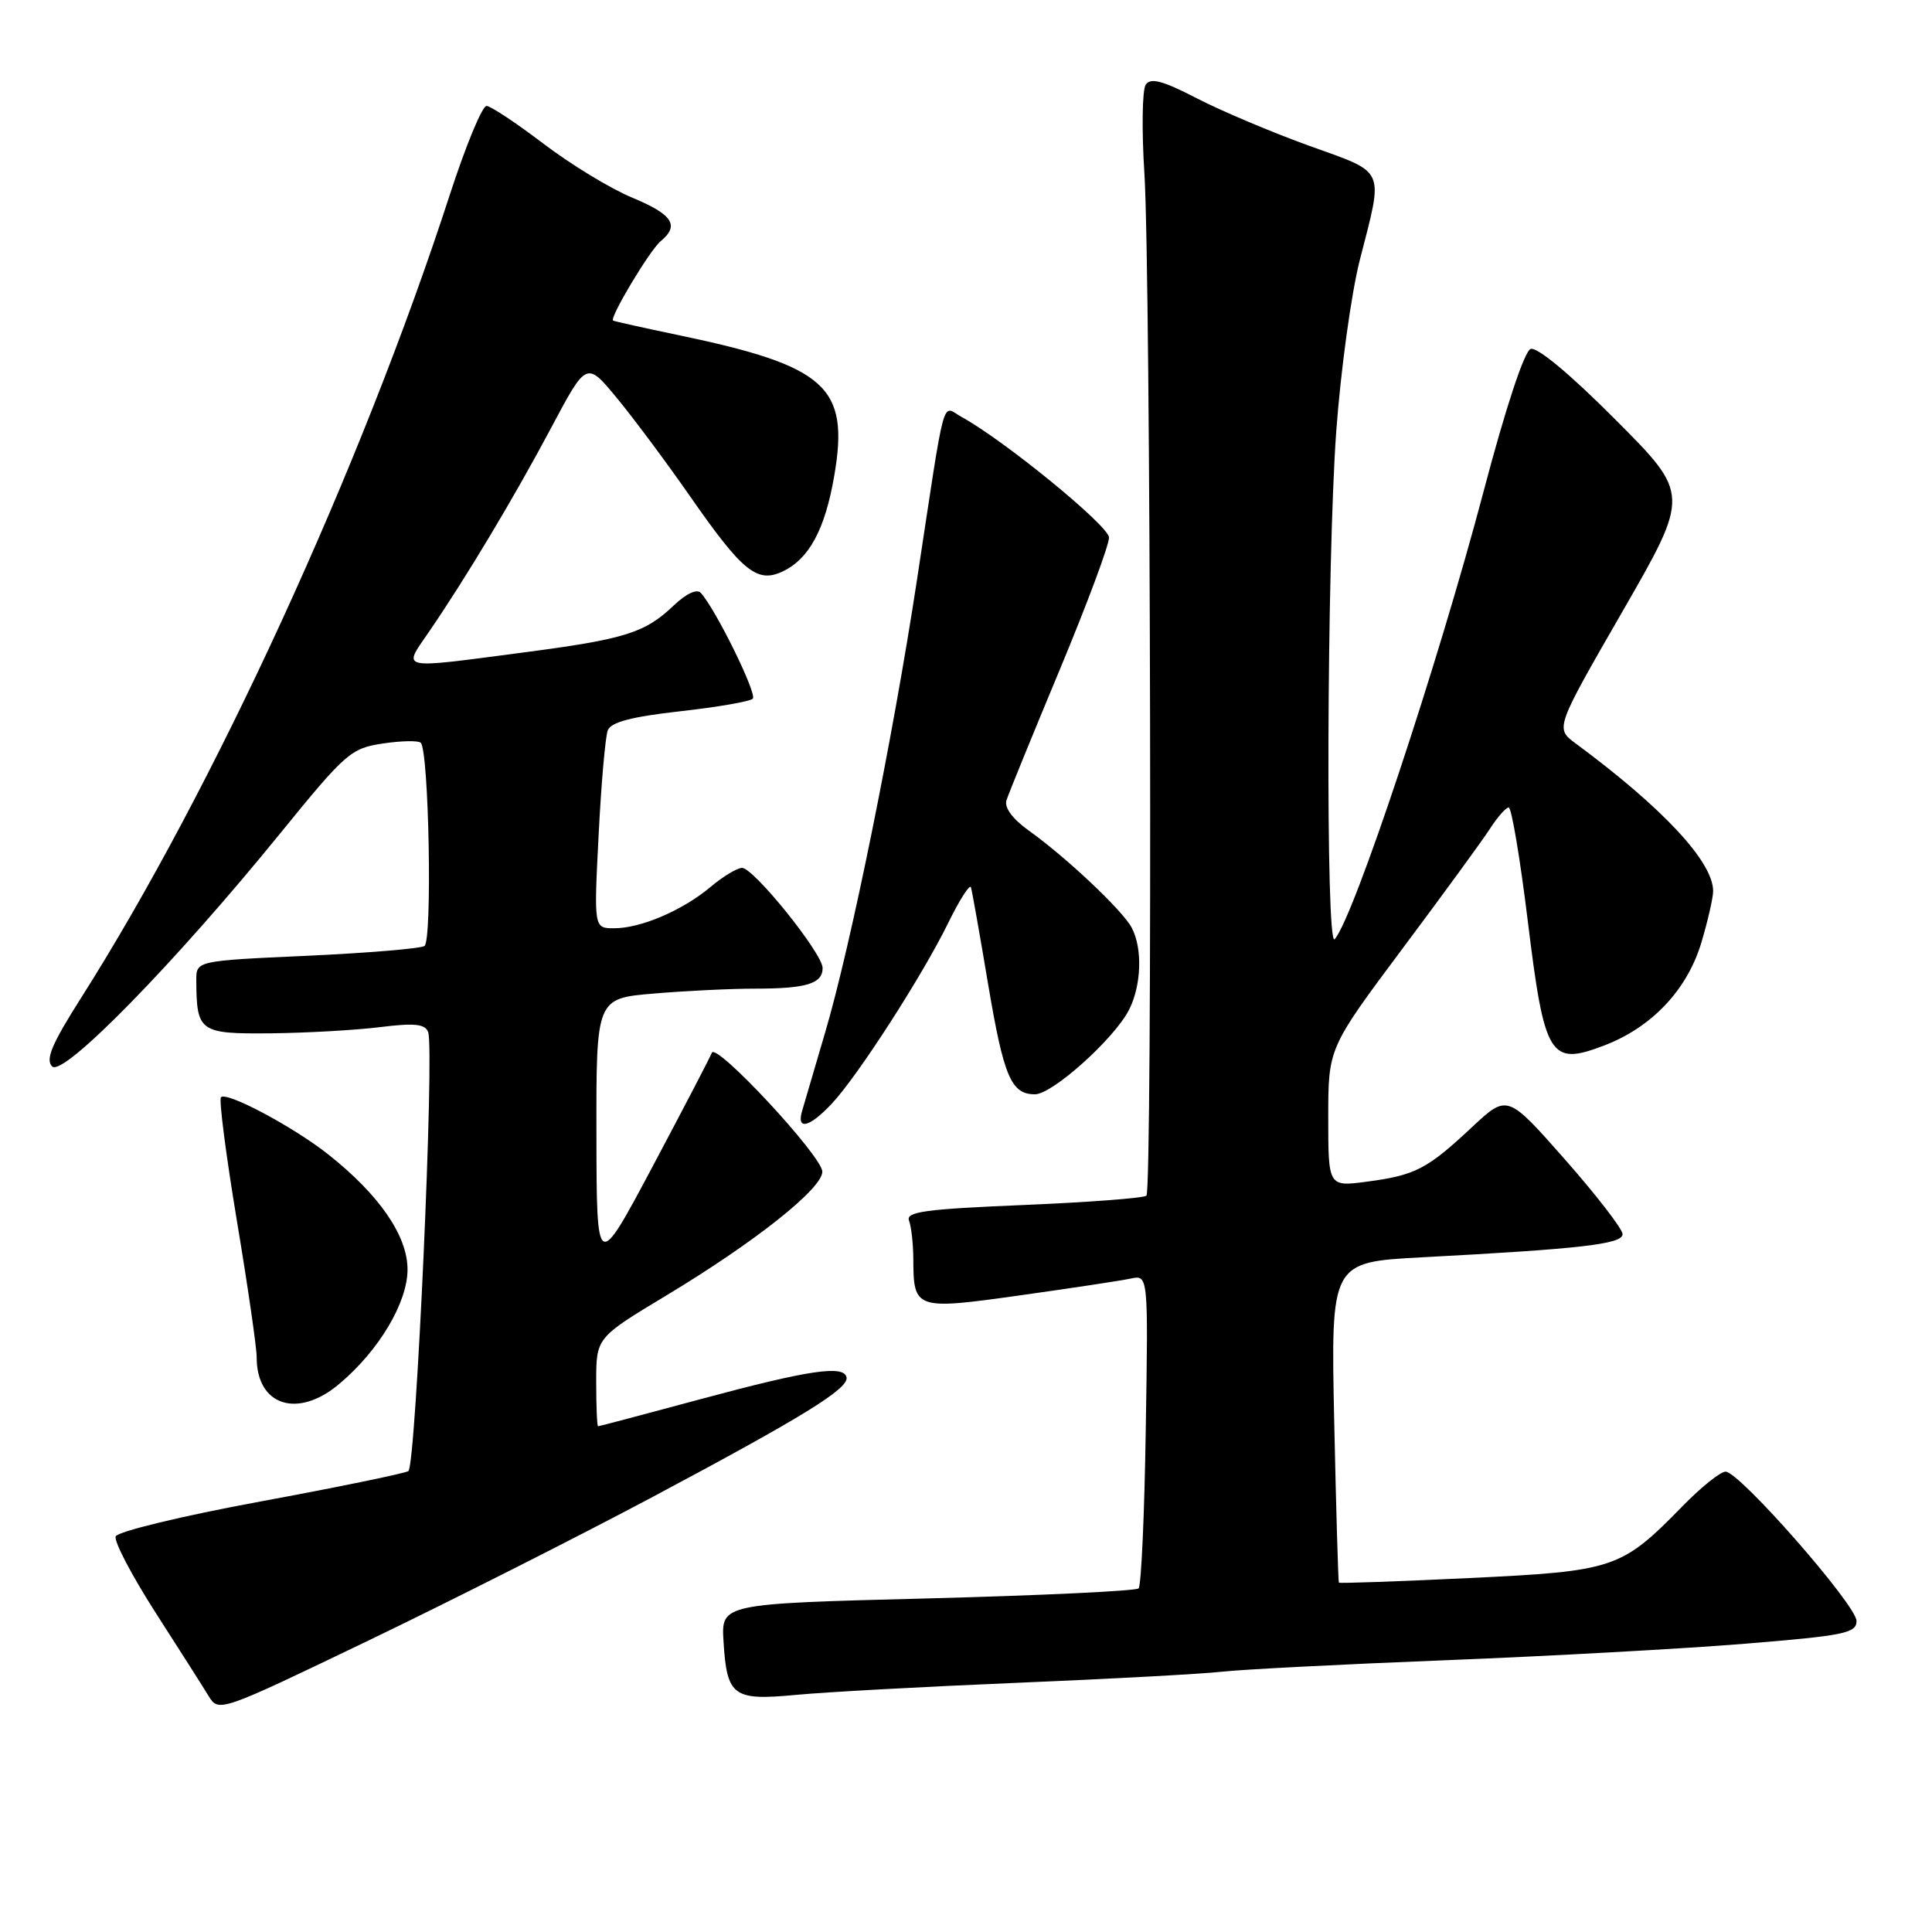 <?xml version="1.0" encoding="UTF-8" standalone="no"?>
<!DOCTYPE svg PUBLIC "-//W3C//DTD SVG 1.1//EN" "http://www.w3.org/Graphics/SVG/1.1/DTD/svg11.dtd" >
<svg xmlns="http://www.w3.org/2000/svg" xmlns:xlink="http://www.w3.org/1999/xlink" version="1.1" viewBox="0 0 256 256">
 <g >
 <path fill="currentColor"
d=" M 86.50 198.34 C 106.46 187.71 112.49 183.99 112.17 182.50 C 111.81 180.85 107.19 181.53 93.00 185.35 C 85.58 187.35 79.39 188.99 79.25 188.99 C 79.11 189.00 79.00 186.36 79.00 183.12 C 79.00 177.25 79.00 177.25 88.25 171.68 C 100.05 164.58 109.01 157.46 108.96 155.24 C 108.91 153.17 94.84 138.05 94.32 139.50 C 94.12 140.05 90.60 146.80 86.51 154.50 C 79.06 168.50 79.06 168.50 79.03 150.40 C 79.00 132.29 79.00 132.29 86.65 131.65 C 90.86 131.29 96.90 131.00 100.07 131.00 C 106.85 131.00 109.00 130.34 109.00 128.27 C 109.00 126.34 99.88 115.01 98.33 115.00 C 97.68 115.00 95.81 116.13 94.17 117.51 C 90.47 120.62 84.93 123.00 81.38 123.00 C 78.69 123.00 78.69 123.00 79.32 110.66 C 79.66 103.87 80.21 97.63 80.53 96.78 C 80.95 95.69 83.64 94.98 90.10 94.25 C 95.04 93.70 99.38 92.95 99.75 92.58 C 100.36 91.98 94.86 80.77 92.86 78.56 C 92.35 77.99 90.92 78.66 89.26 80.24 C 85.45 83.87 82.84 84.69 69.33 86.46 C 52.63 88.65 53.35 88.81 56.82 83.75 C 61.75 76.56 68.12 65.92 73.03 56.69 C 77.71 47.88 77.71 47.88 81.70 52.69 C 83.89 55.34 88.27 61.21 91.43 65.75 C 98.33 75.67 100.29 77.28 103.60 75.77 C 107.17 74.14 109.32 70.21 110.55 63.00 C 112.56 51.26 109.52 48.51 89.97 44.42 C 85.31 43.45 81.38 42.57 81.24 42.48 C 80.72 42.14 86.09 33.17 87.53 31.97 C 90.08 29.86 89.15 28.43 83.75 26.18 C 80.86 24.98 75.58 21.76 72.00 19.03 C 68.42 16.31 65.04 14.06 64.47 14.04 C 63.90 14.02 61.72 19.29 59.62 25.75 C 47.86 61.98 28.27 104.64 10.69 132.31 C 6.86 138.34 6.00 140.40 6.91 141.31 C 8.36 142.76 23.19 127.59 37.20 110.34 C 45.78 99.78 46.50 99.15 50.72 98.52 C 53.18 98.15 55.44 98.11 55.75 98.42 C 56.84 99.51 57.30 124.70 56.24 125.35 C 55.68 125.70 48.64 126.28 40.61 126.65 C 26.00 127.31 26.00 127.31 26.01 129.91 C 26.05 136.74 26.43 137.01 35.87 136.92 C 40.61 136.87 47.13 136.50 50.35 136.10 C 54.90 135.53 56.32 135.68 56.73 136.74 C 57.60 139.02 55.11 194.31 54.11 194.93 C 53.60 195.24 44.77 197.06 34.48 198.96 C 24.15 200.87 15.58 202.94 15.33 203.58 C 15.08 204.22 17.45 208.74 20.58 213.63 C 23.71 218.51 26.89 223.49 27.63 224.71 C 28.98 226.91 29.03 226.89 48.74 217.42 C 59.61 212.19 76.60 203.61 86.50 198.34 Z  M 134.80 222.98 C 147.06 222.47 159.21 221.81 161.80 221.52 C 164.38 221.22 177.75 220.53 191.50 219.99 C 205.25 219.45 223.14 218.46 231.25 217.80 C 244.37 216.73 246.00 216.40 246.00 214.79 C 246.00 212.70 230.48 195.00 228.65 195.00 C 227.97 195.00 225.41 197.05 222.96 199.56 C 214.83 207.88 213.93 208.18 194.70 209.10 C 185.28 209.55 177.51 209.82 177.41 209.71 C 177.32 209.59 177.04 199.99 176.79 188.37 C 176.34 167.24 176.34 167.24 188.42 166.60 C 209.58 165.48 215.00 164.85 215.00 163.53 C 215.00 162.86 211.56 158.40 207.37 153.64 C 199.73 144.98 199.73 144.98 195.05 149.35 C 189.13 154.90 187.53 155.73 181.17 156.57 C 176.00 157.26 176.00 157.26 176.00 148.06 C 176.00 138.87 176.00 138.87 185.85 125.68 C 191.27 118.43 196.50 111.26 197.47 109.75 C 198.44 108.24 199.54 107.00 199.91 107.00 C 200.29 107.00 201.42 113.73 202.43 121.97 C 204.66 140.15 205.36 141.28 212.57 138.53 C 218.90 136.11 223.59 131.13 225.46 124.83 C 226.31 121.97 227.00 118.93 227.00 118.07 C 226.99 114.19 220.36 107.07 208.77 98.50 C 206.07 96.50 206.07 96.50 215.00 81.00 C 223.92 65.50 223.92 65.50 214.06 55.61 C 208.06 49.58 203.66 45.92 202.81 46.24 C 201.98 46.56 199.49 54.08 196.59 65.09 C 190.50 88.13 179.36 121.65 176.85 124.45 C 175.64 125.81 175.80 74.59 177.06 57.15 C 177.65 49.09 179.05 38.90 180.17 34.50 C 183.34 22.09 183.76 23.03 173.51 19.33 C 168.57 17.55 161.85 14.71 158.59 13.03 C 154.02 10.67 152.45 10.26 151.81 11.23 C 151.35 11.93 151.27 17.22 151.64 23.00 C 152.48 36.14 152.71 157.62 151.91 158.43 C 151.58 158.75 144.25 159.31 135.61 159.67 C 122.62 160.21 120.00 160.56 120.45 161.74 C 120.75 162.52 121.01 164.81 121.02 166.83 C 121.04 173.51 121.30 173.59 135.17 171.64 C 141.95 170.69 148.55 169.69 149.82 169.42 C 152.15 168.92 152.15 168.92 151.82 189.38 C 151.65 200.63 151.22 210.12 150.87 210.47 C 150.52 210.81 137.94 211.41 122.90 211.80 C 95.56 212.50 95.56 212.50 95.87 217.50 C 96.32 224.77 97.13 225.37 105.47 224.58 C 109.34 224.21 122.53 223.49 134.80 222.98 Z  M 44.95 183.38 C 50.21 178.96 54.00 172.60 54.00 168.21 C 54.00 163.75 50.27 158.33 43.50 152.97 C 38.91 149.33 30.05 144.61 29.28 145.39 C 28.99 145.68 29.94 153.02 31.38 161.71 C 32.83 170.39 34.01 178.54 34.01 179.82 C 33.99 186.26 39.43 188.04 44.95 183.38 Z  M 110.21 146.25 C 113.65 142.59 122.24 129.25 125.65 122.28 C 127.16 119.20 128.51 117.09 128.66 117.59 C 128.81 118.09 129.83 123.83 130.92 130.35 C 133.00 142.70 133.98 145.00 137.14 145.00 C 139.44 145.00 147.59 137.69 149.58 133.85 C 151.25 130.61 151.42 125.66 149.95 122.91 C 148.73 120.62 141.25 113.57 136.31 110.05 C 134.17 108.52 133.06 107.01 133.36 106.05 C 133.63 105.20 136.81 97.40 140.43 88.72 C 144.04 80.05 146.98 72.17 146.95 71.22 C 146.91 69.66 133.02 58.31 127.40 55.24 C 124.73 53.78 125.38 51.37 121.48 77.00 C 118.30 97.85 112.74 125.26 109.37 136.69 C 107.94 141.54 106.55 146.29 106.27 147.25 C 105.53 149.82 107.27 149.38 110.21 146.25 Z "/>
</g>
</svg>